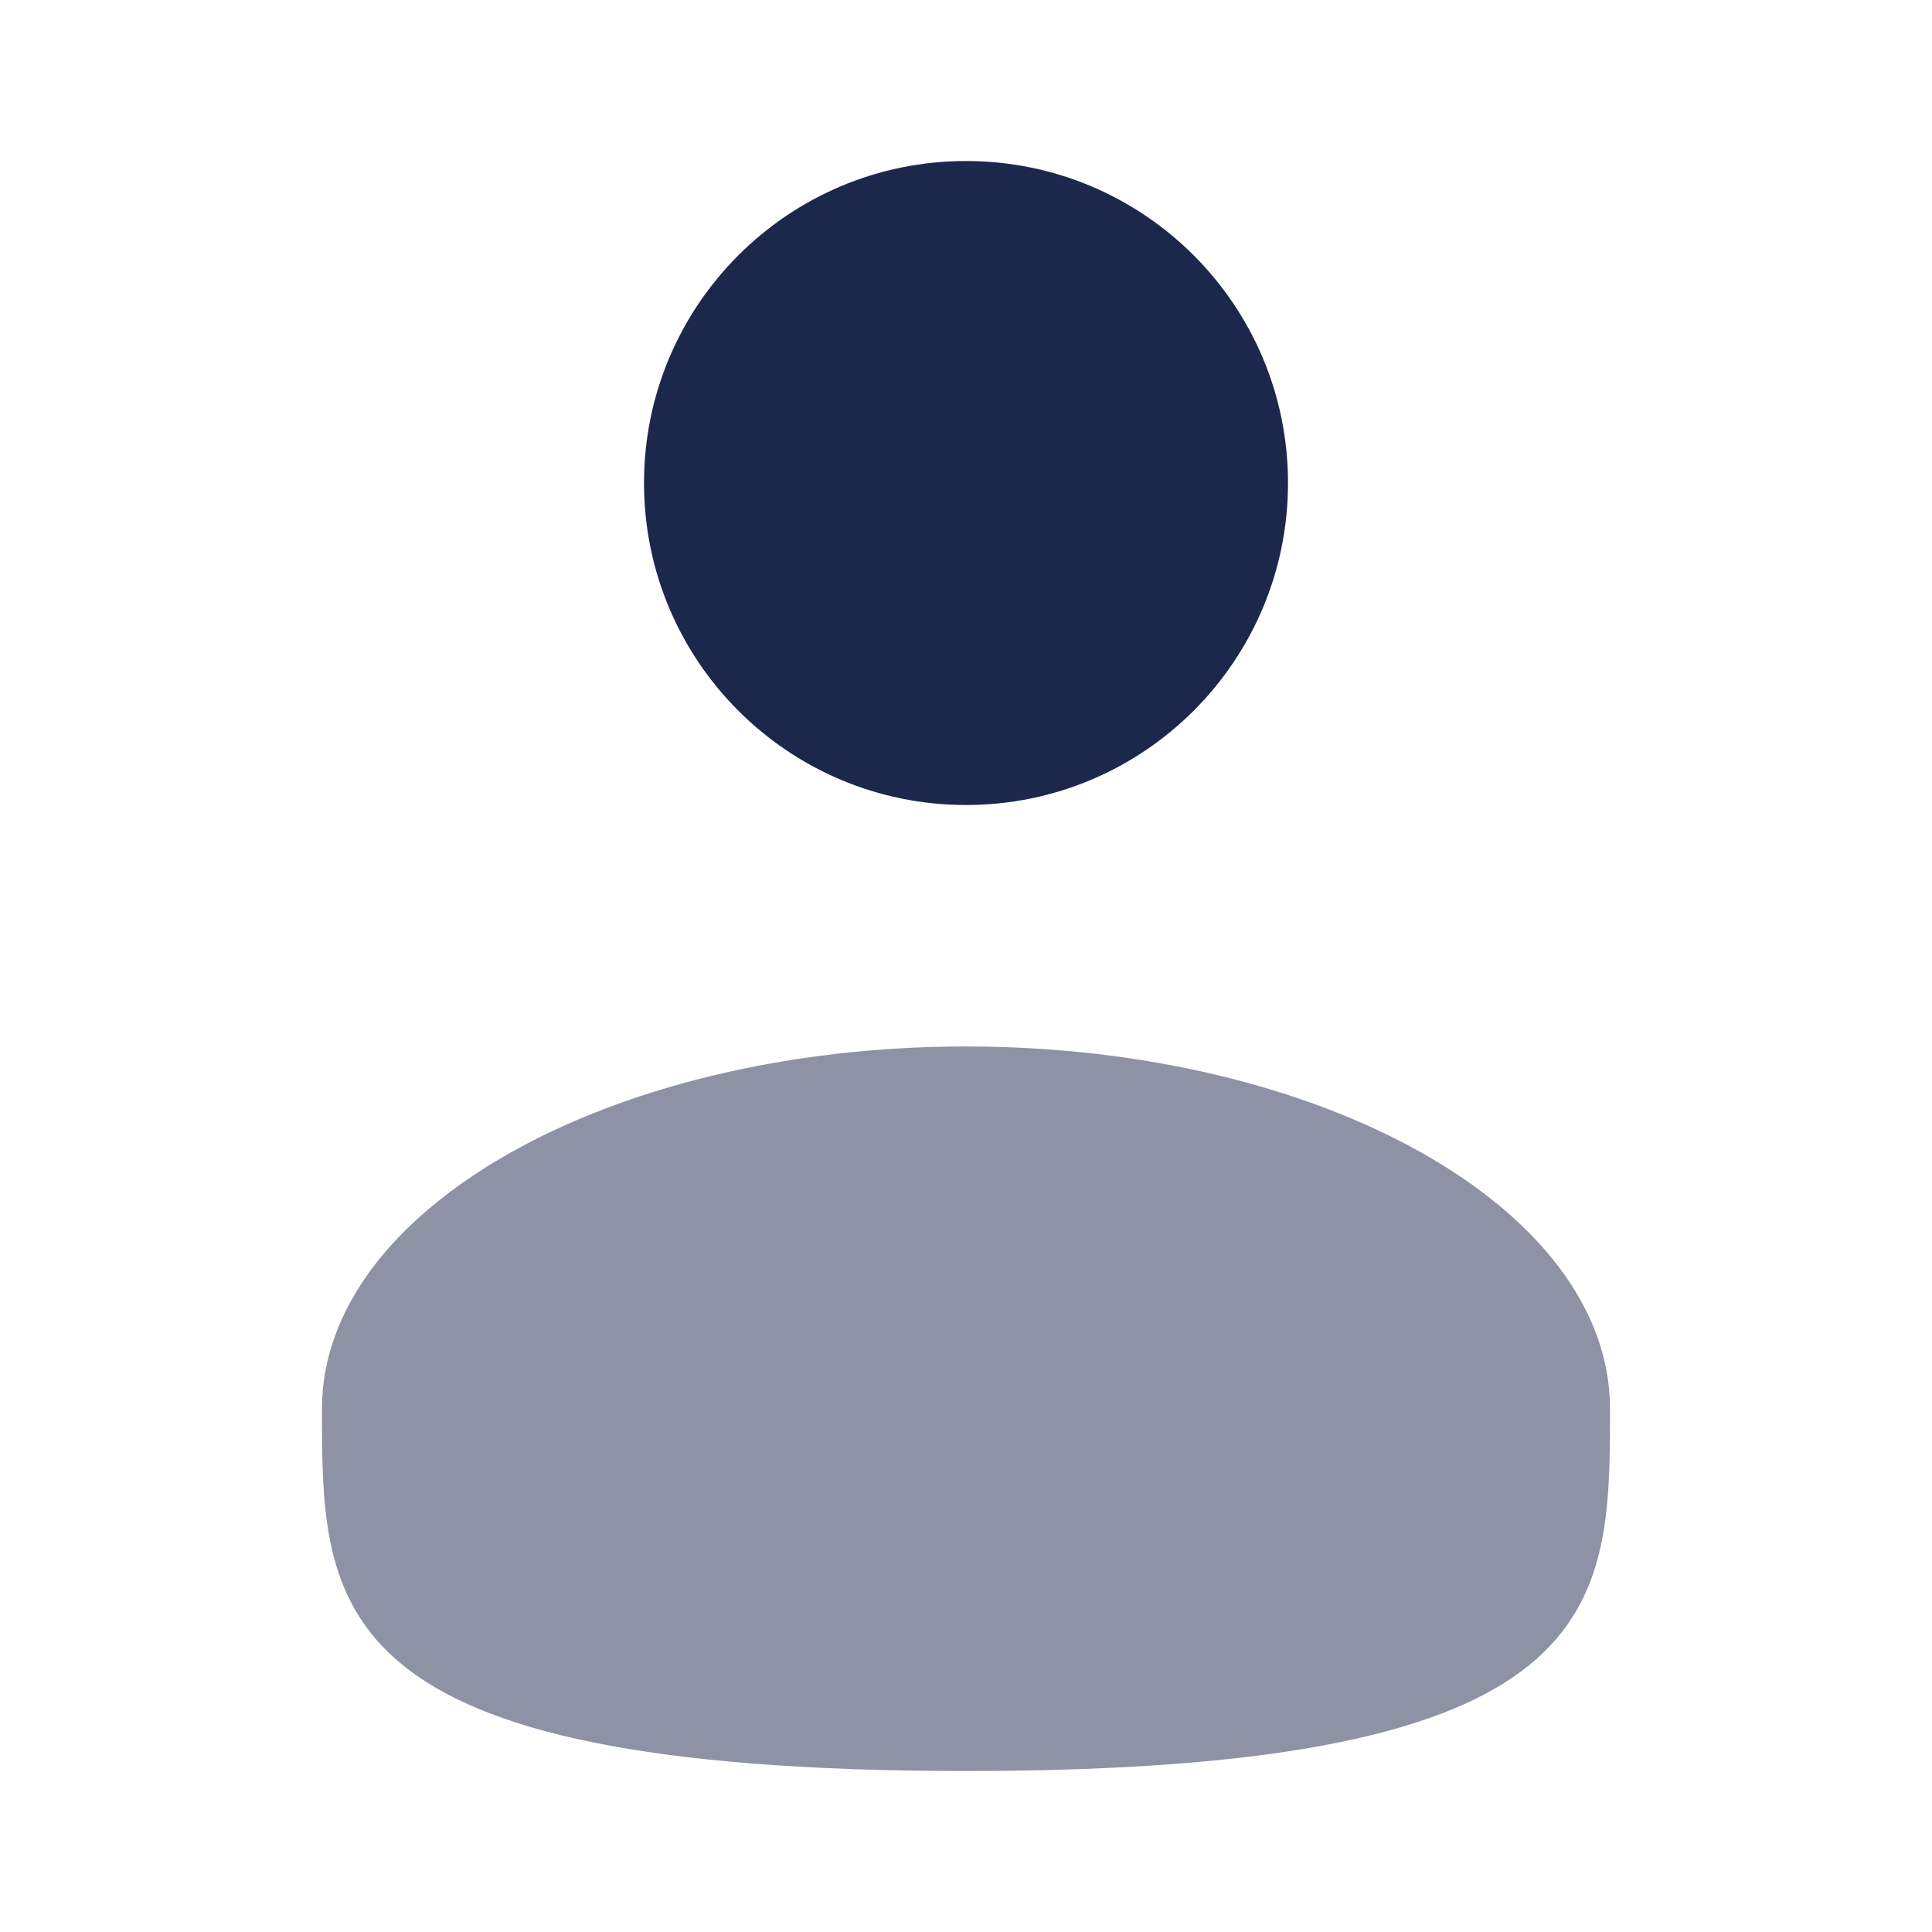 <svg width="82" height="82" viewBox="0 0 82 82" fill="none" xmlns="http://www.w3.org/2000/svg">
<path d="M41.001 34.167C48.548 34.167 54.667 28.049 54.667 20.501C54.667 12.953 48.548 6.834 41.001 6.834C33.453 6.834 27.334 12.953 27.334 20.501C27.334 28.049 33.453 34.167 41.001 34.167Z" fill="#1C274C"/>
<path opacity="0.5" d="M68.333 59.791C68.333 68.282 68.333 75.166 40.999 75.166C13.666 75.166 13.666 68.282 13.666 59.791C13.666 51.3 25.904 44.416 40.999 44.416C56.095 44.416 68.333 51.3 68.333 59.791Z" fill="#1C274C"/>
</svg>
